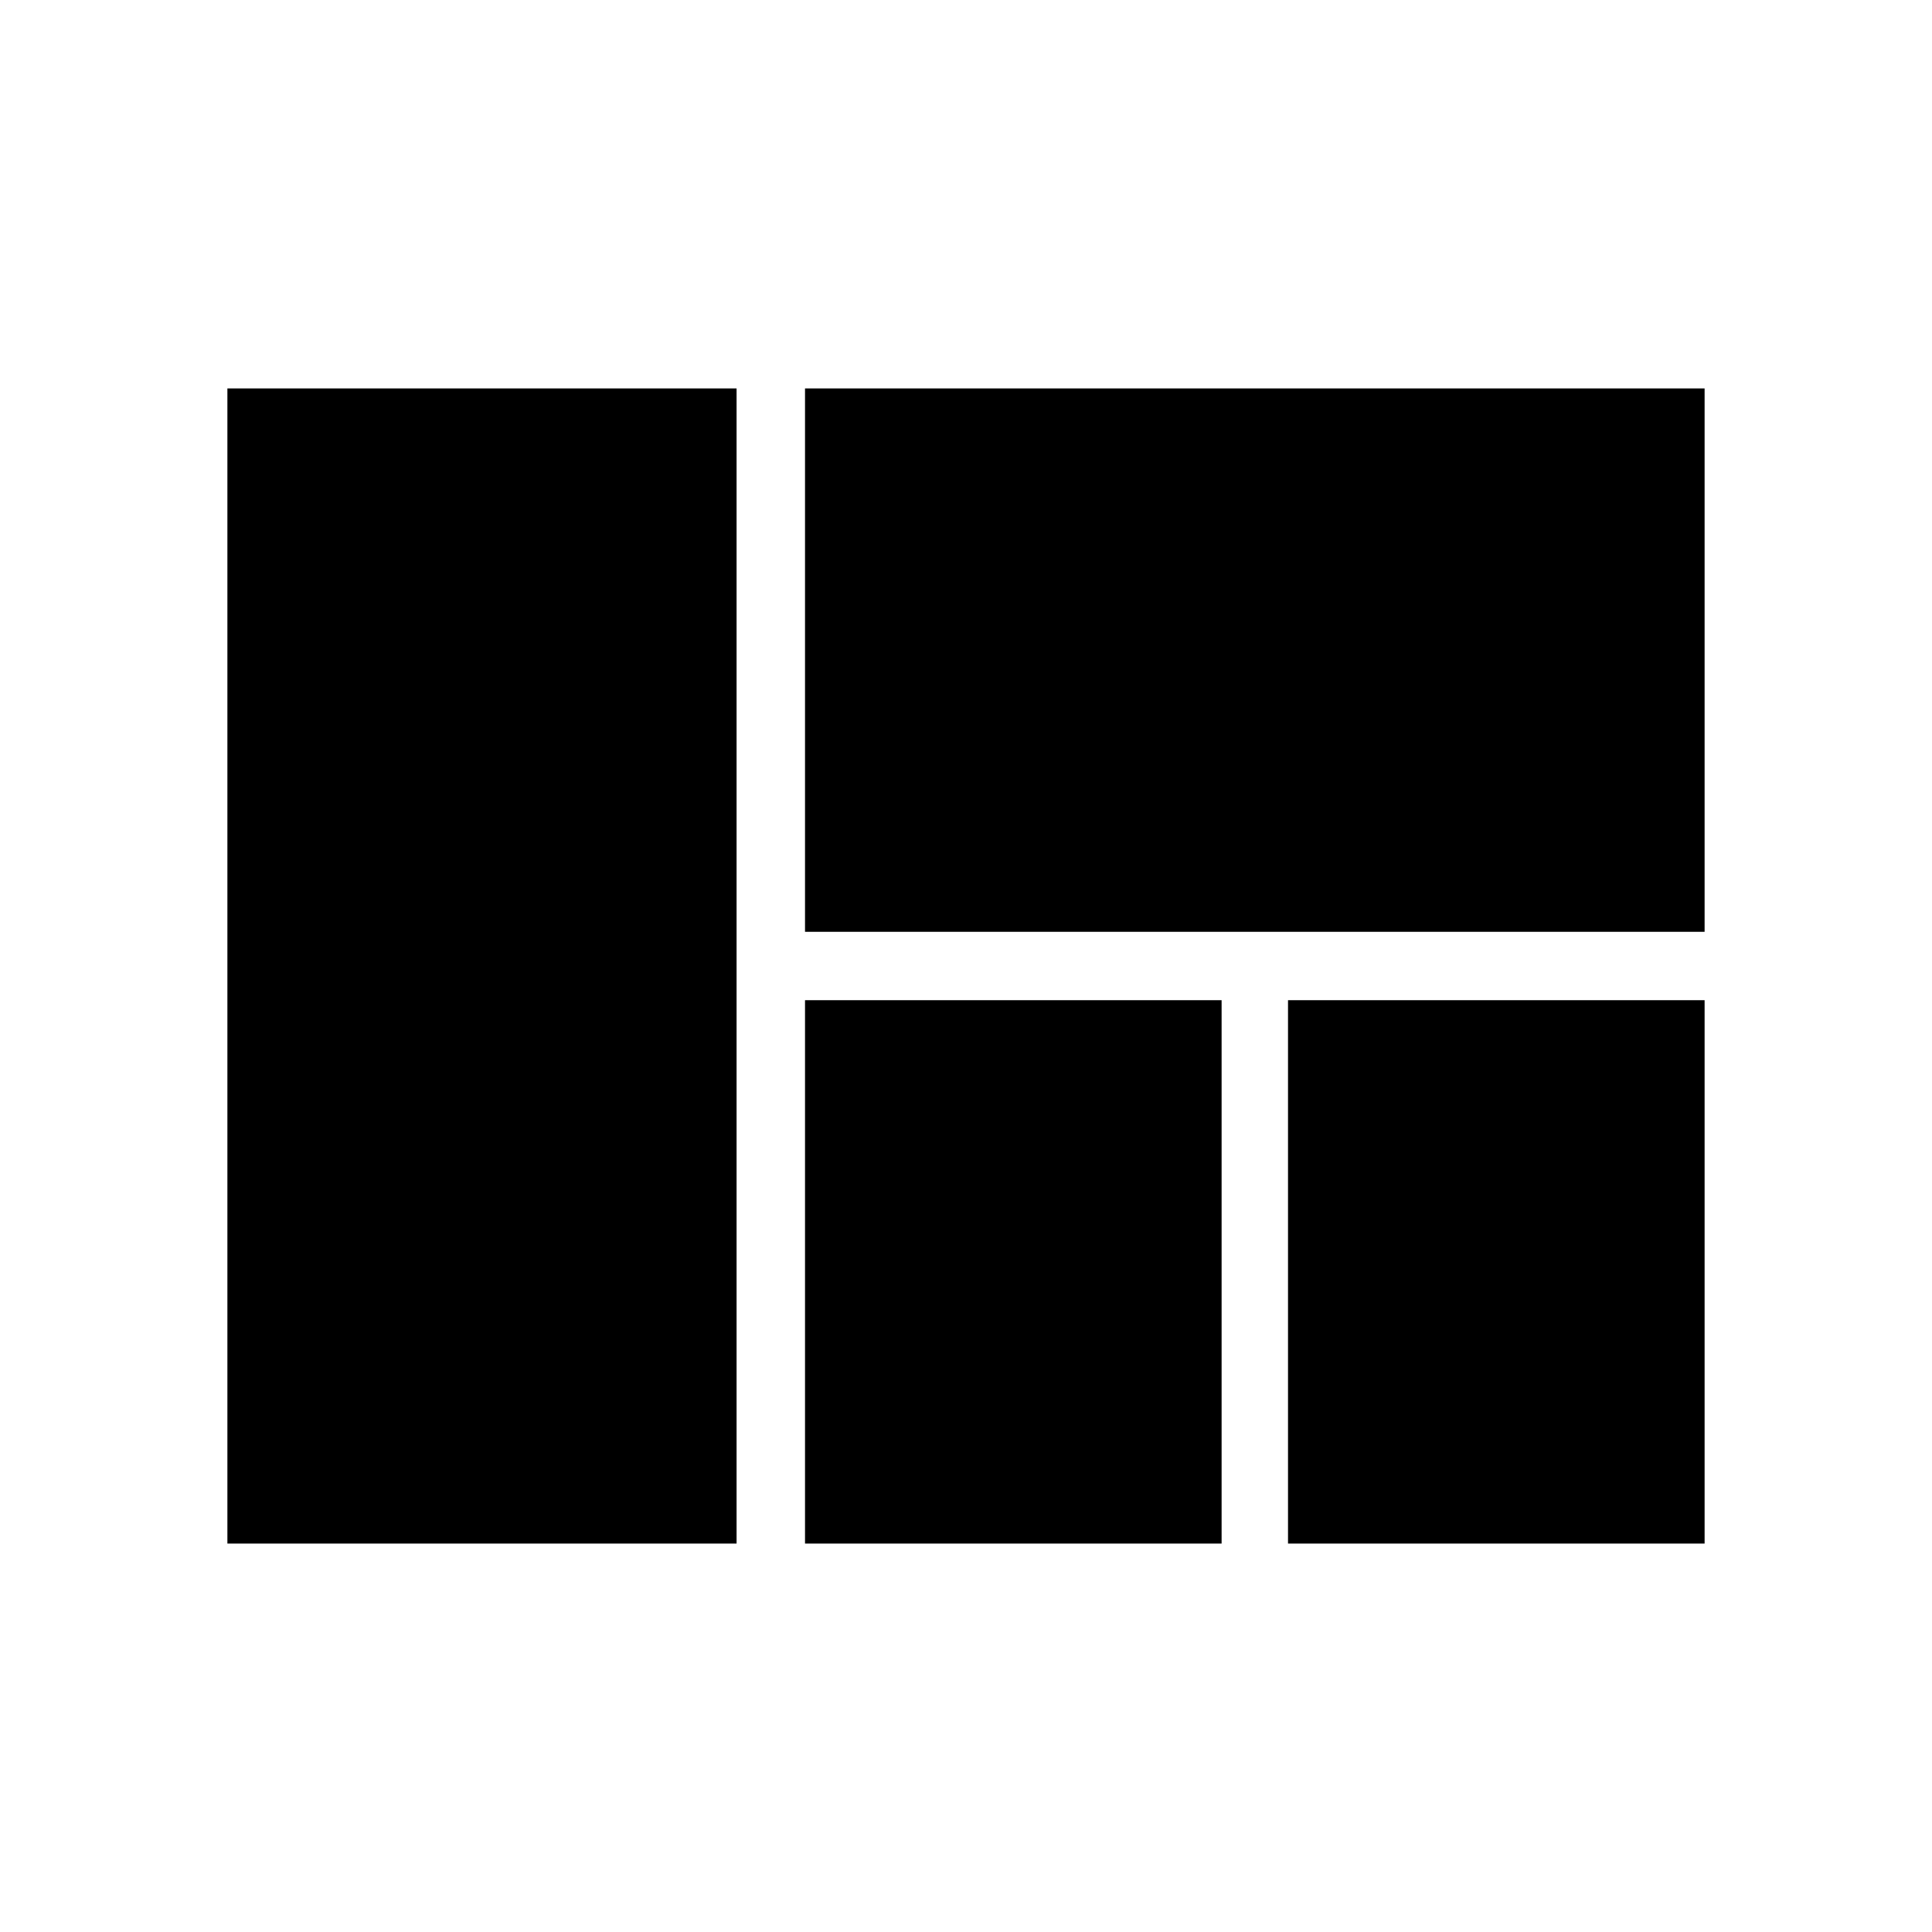 <svg xmlns="http://www.w3.org/2000/svg" height="40" width="40"><path d="M16.667 19.292V8.042h18.625v11.25Zm10 12.666v-11.25h8.625v11.25Zm-10 0v-11.25h8.625v11.25Zm-11.959 0V8.042H15.25v23.916Z"/></svg>